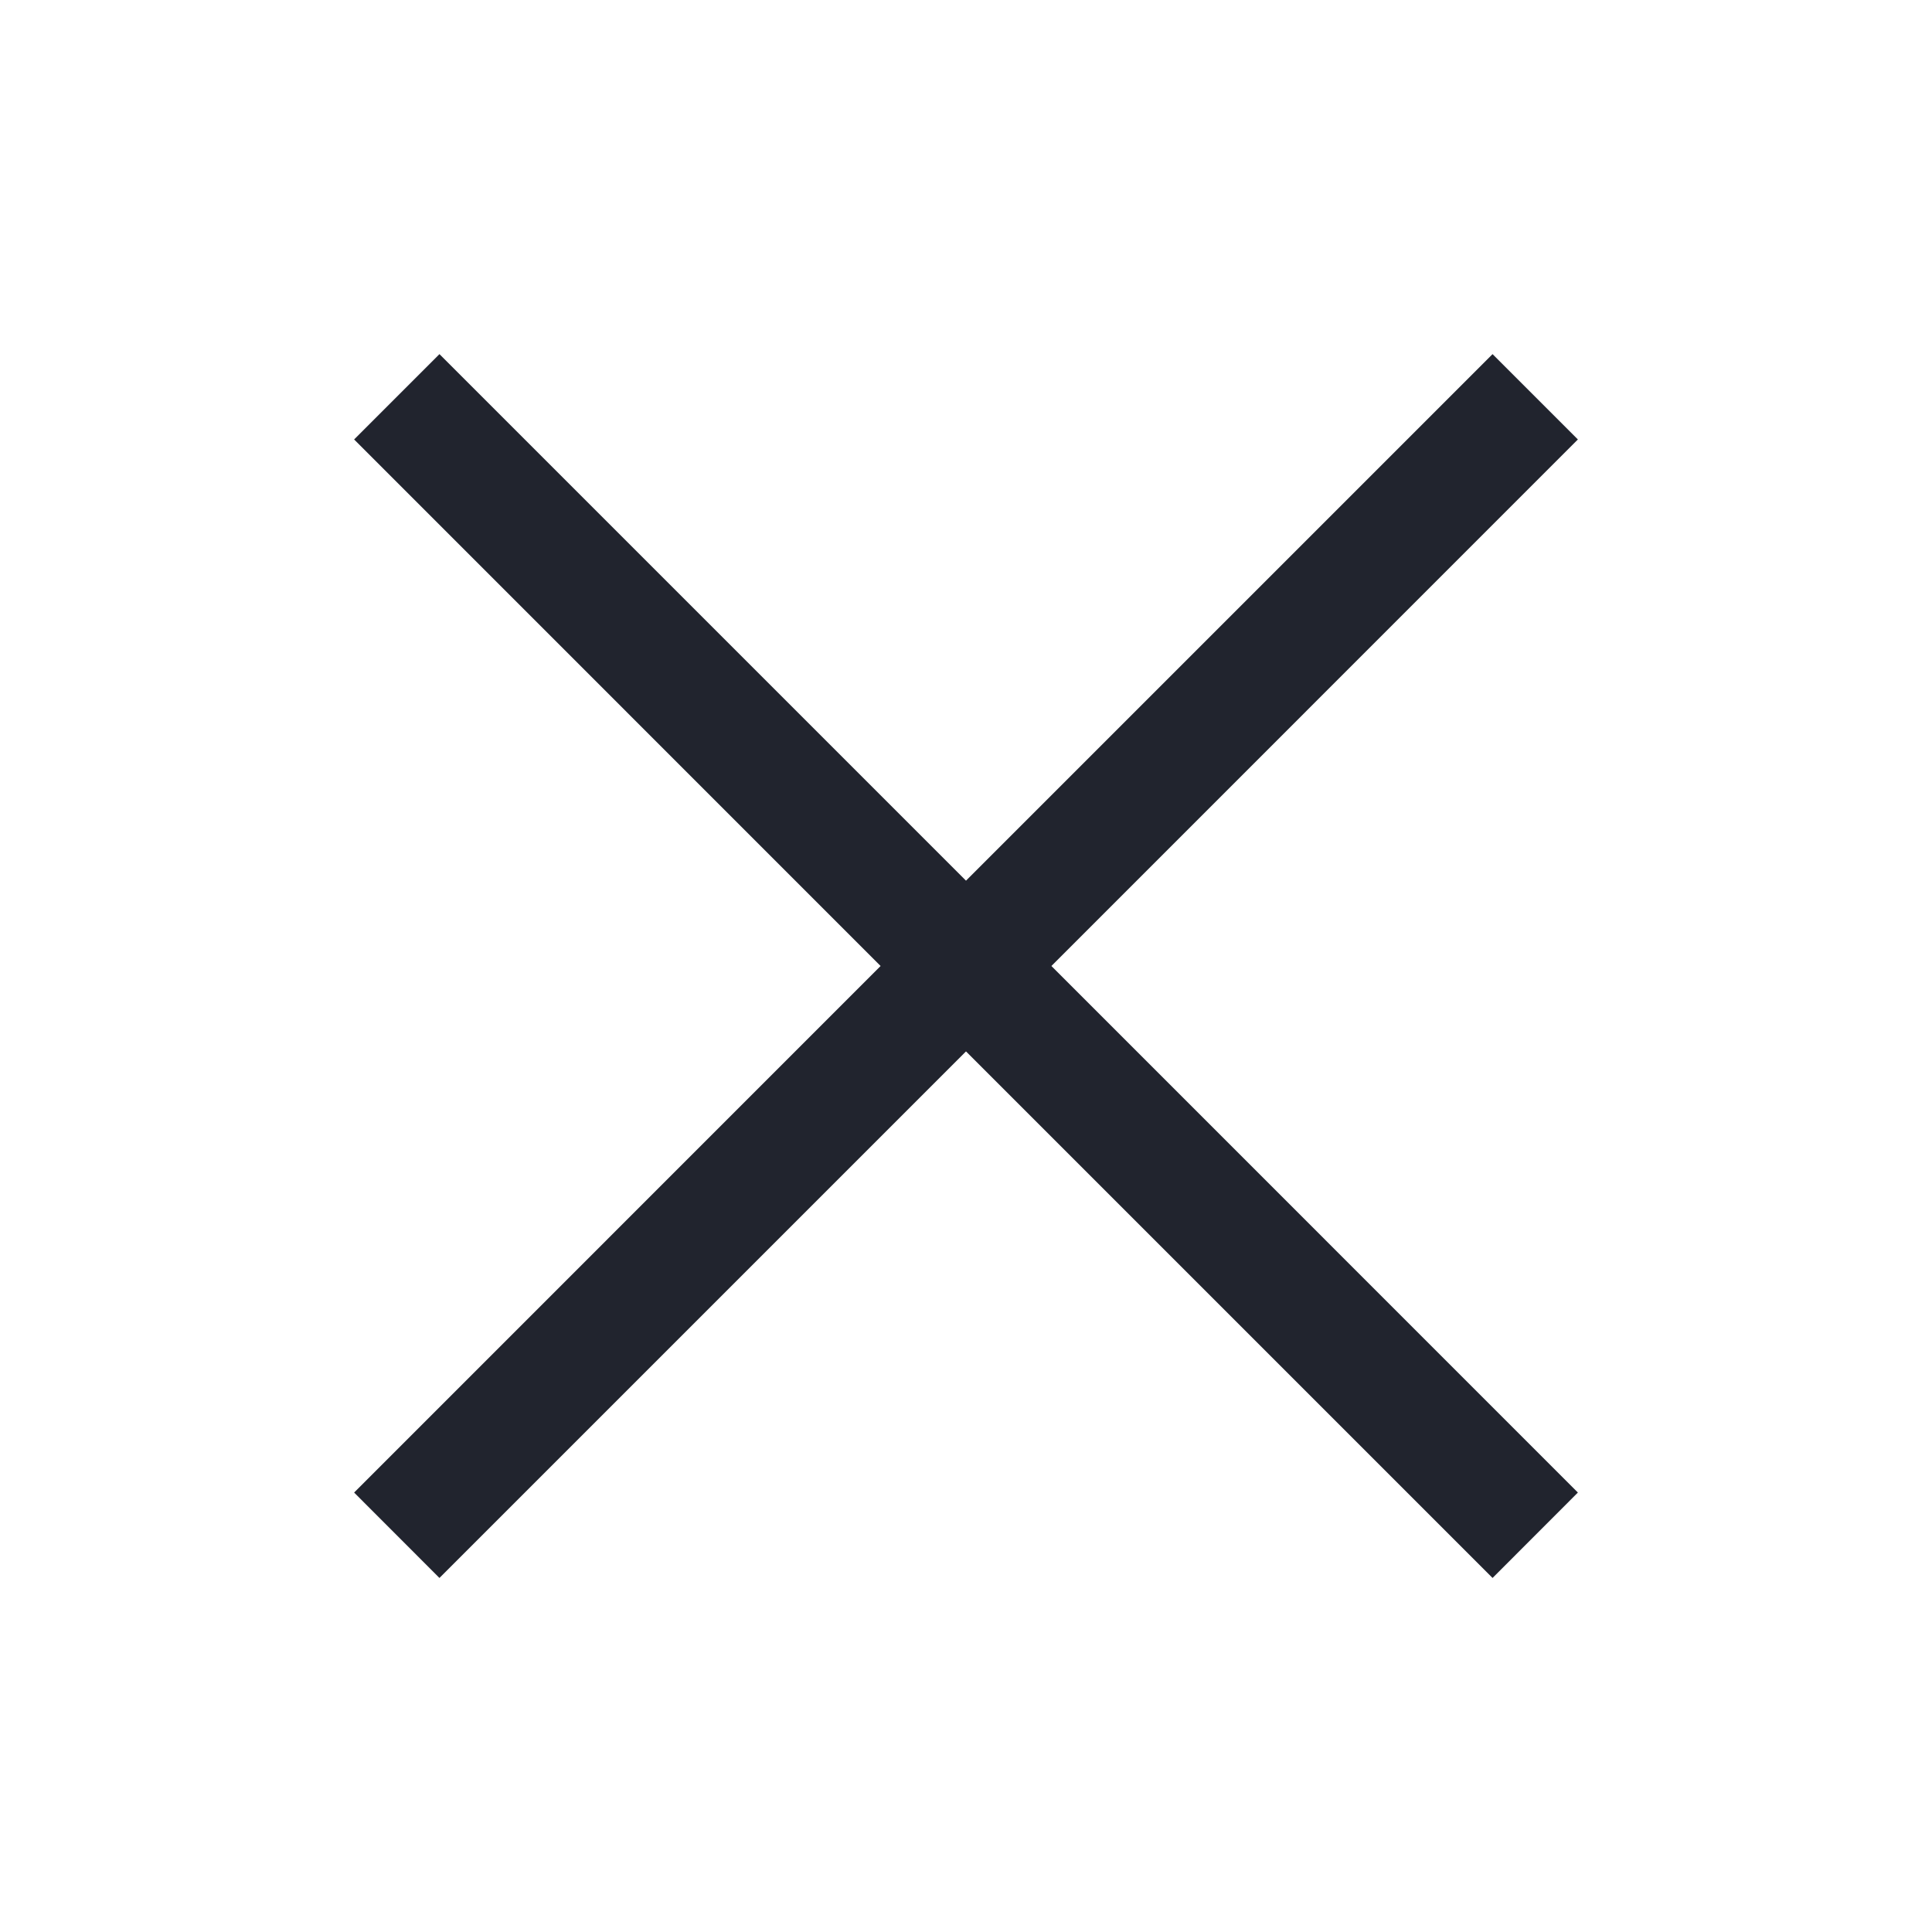 <svg width="24" height="24" viewBox="0 0 24 24" fill="none" xmlns="http://www.w3.org/2000/svg">
<path fill-rule="evenodd" clip-rule="evenodd" d="M13.061 12L19.601 5.459L18.541 4.399L12 10.94L5.459 4.399L4.399 5.459L10.939 12L4.399 18.541L5.459 19.602L12 13.061L18.541 19.602L19.601 18.541L13.061 12Z" fill="#21242E"/>
</svg>

